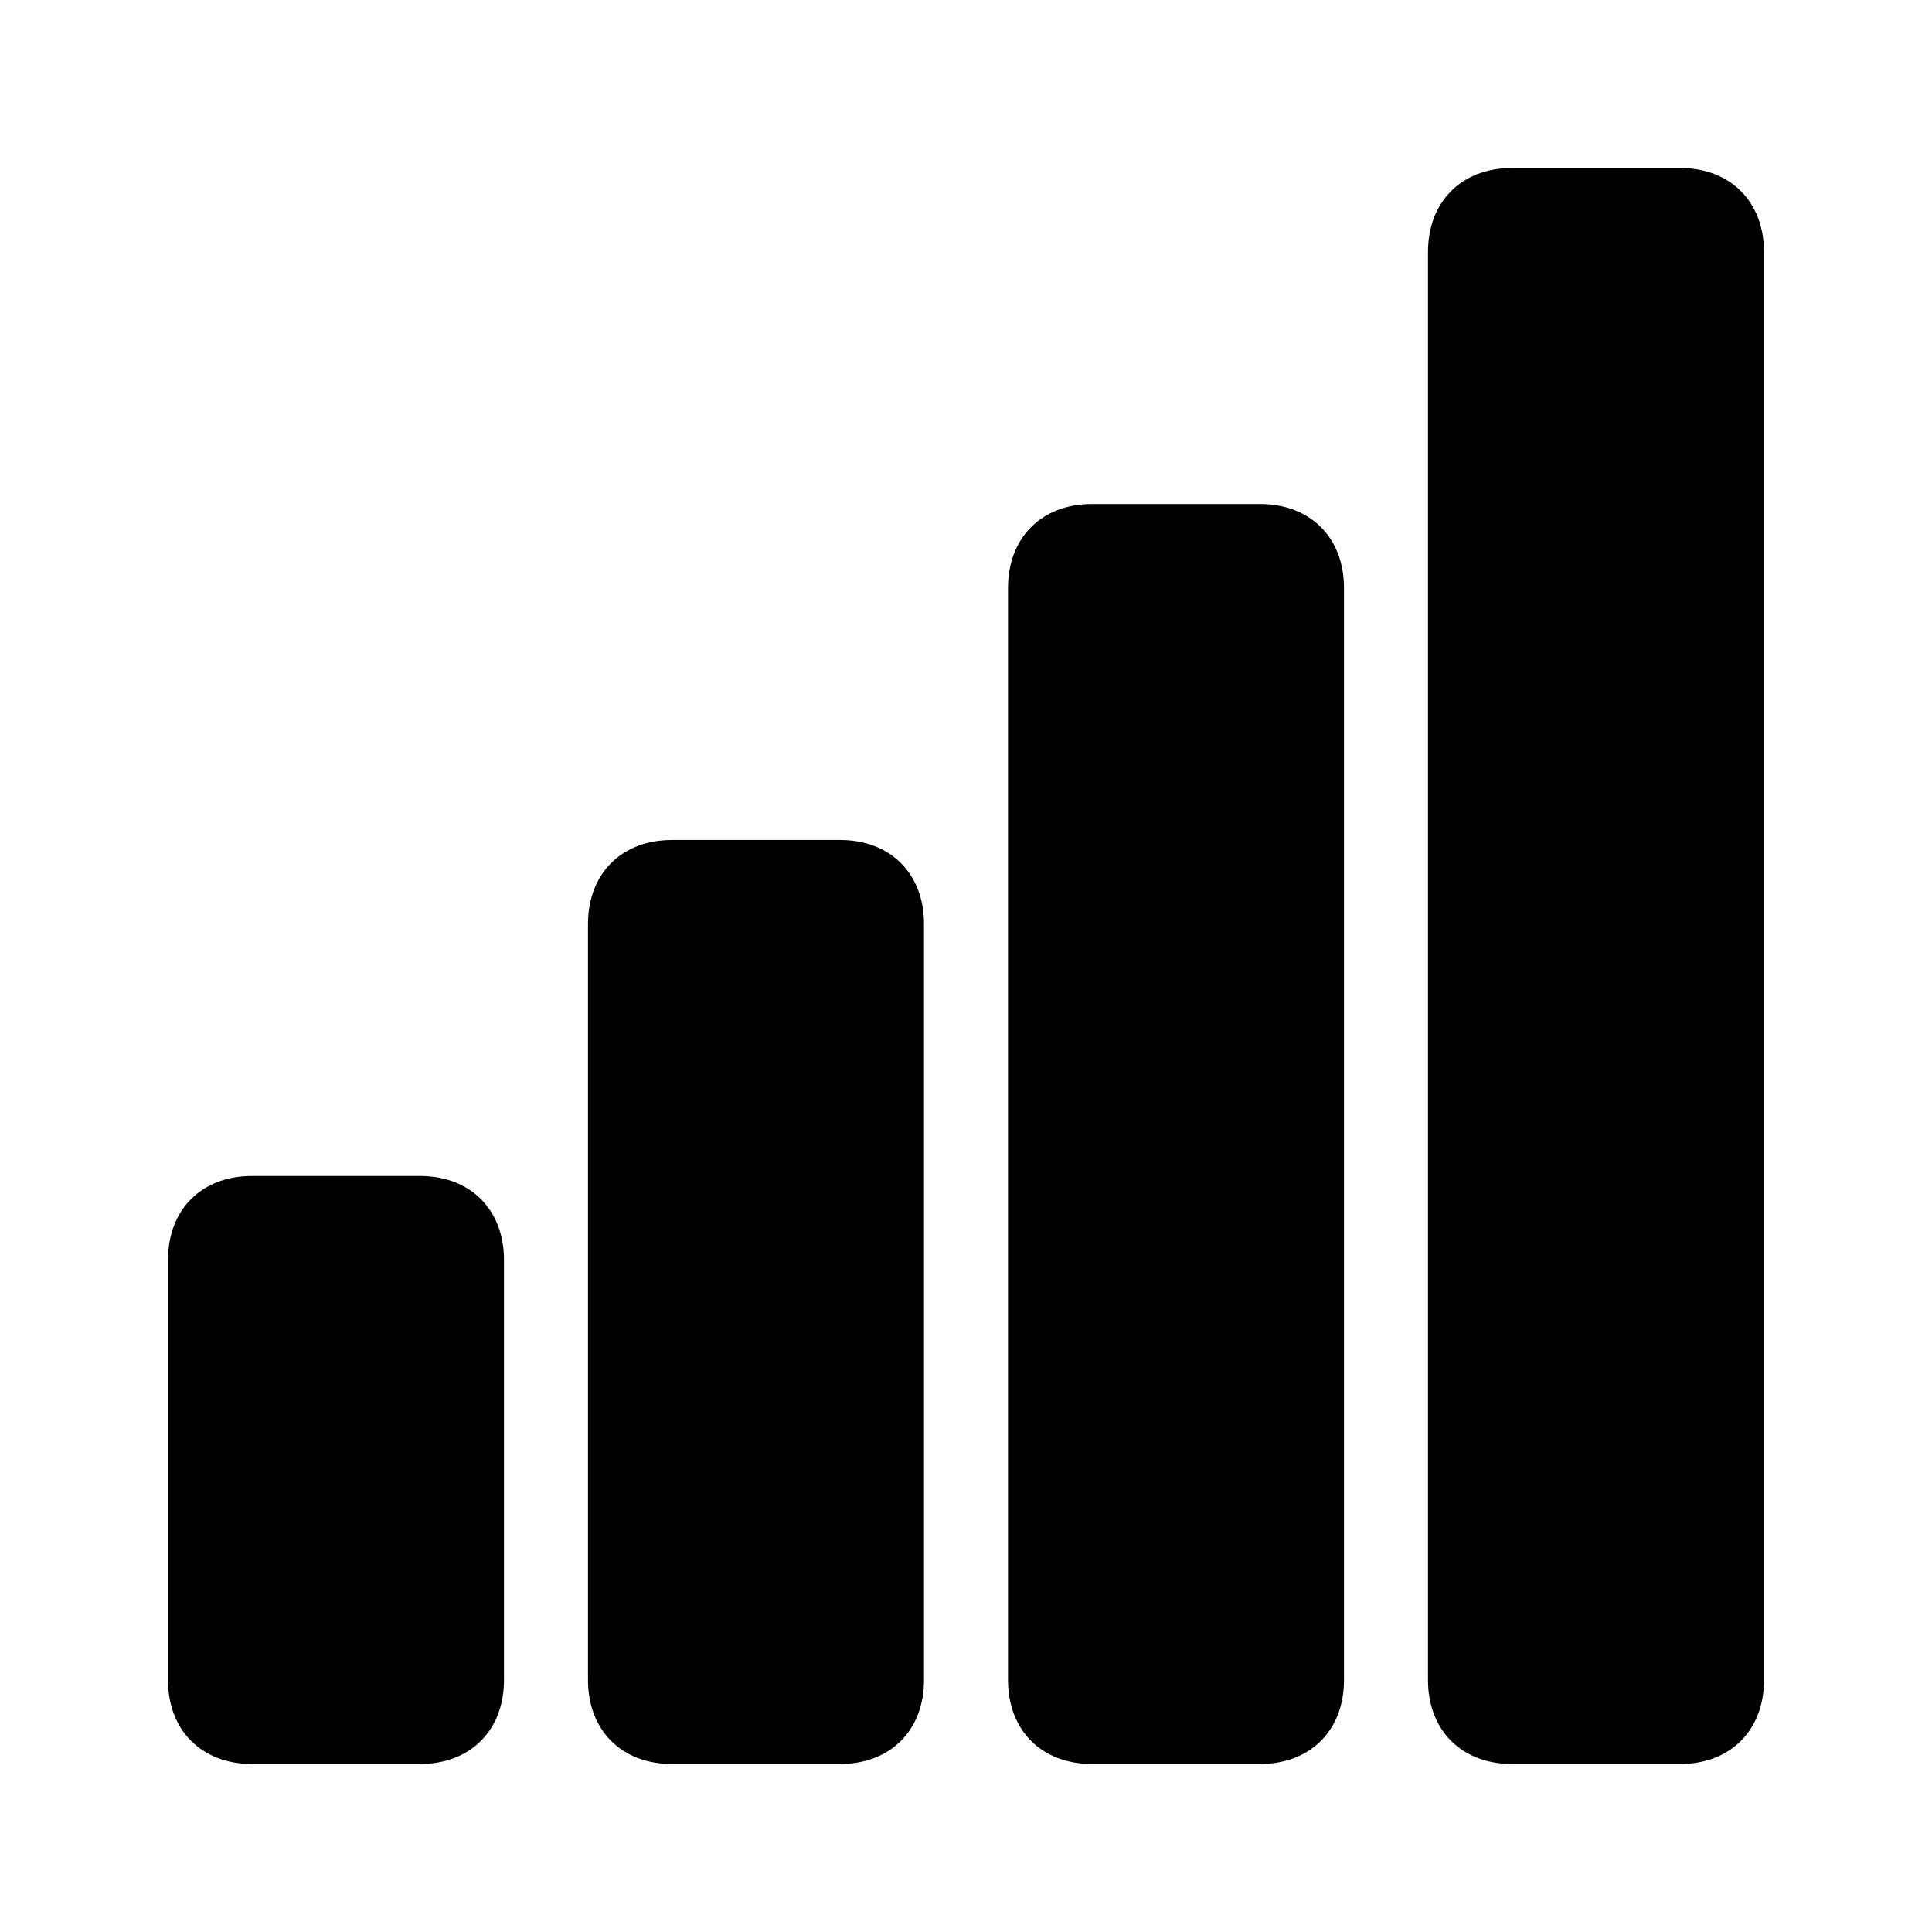 <?xml version="1.0" encoding="utf-8"?>
<!-- Generator: Adobe Illustrator 19.1.1, SVG Export Plug-In . SVG Version: 6.00 Build 0)  -->
<svg version="1.1" id="Layer_1" xmlns="http://www.w3.org/2000/svg" xmlns:xlink="http://www.w3.org/1999/xlink" x="0px" y="0px"
	 viewBox="0 0 23 23" enable-background="new 0 0 23 23" xml:space="preserve">
<g>
	<path d="M5,14H3c-0.6,0-1,0.4-1,1v5c0,0.6,0.4,1,1,1h2c0.6,0,1-0.4,1-1v-5C6,14.4,5.6,14,5,14z"/>
	<path d="M10,10H8c-0.6,0-1,0.4-1,1v9c0,0.6,0.4,1,1,1h2c0.6,0,1-0.4,1-1v-9C11,10.4,10.6,10,10,10z"/>
	<path d="M15,6h-2c-0.6,0-1,0.4-1,1v13c0,0.6,0.4,1,1,1h2c0.6,0,1-0.4,1-1V7C16,6.4,15.6,6,15,6z"/>
	<path d="M20,2h-2c-0.6,0-1,0.4-1,1v17c0,0.6,0.4,1,1,1h2c0.6,0,1-0.4,1-1V3C21,2.4,20.6,2,20,2z"/>
</g>
</svg>
